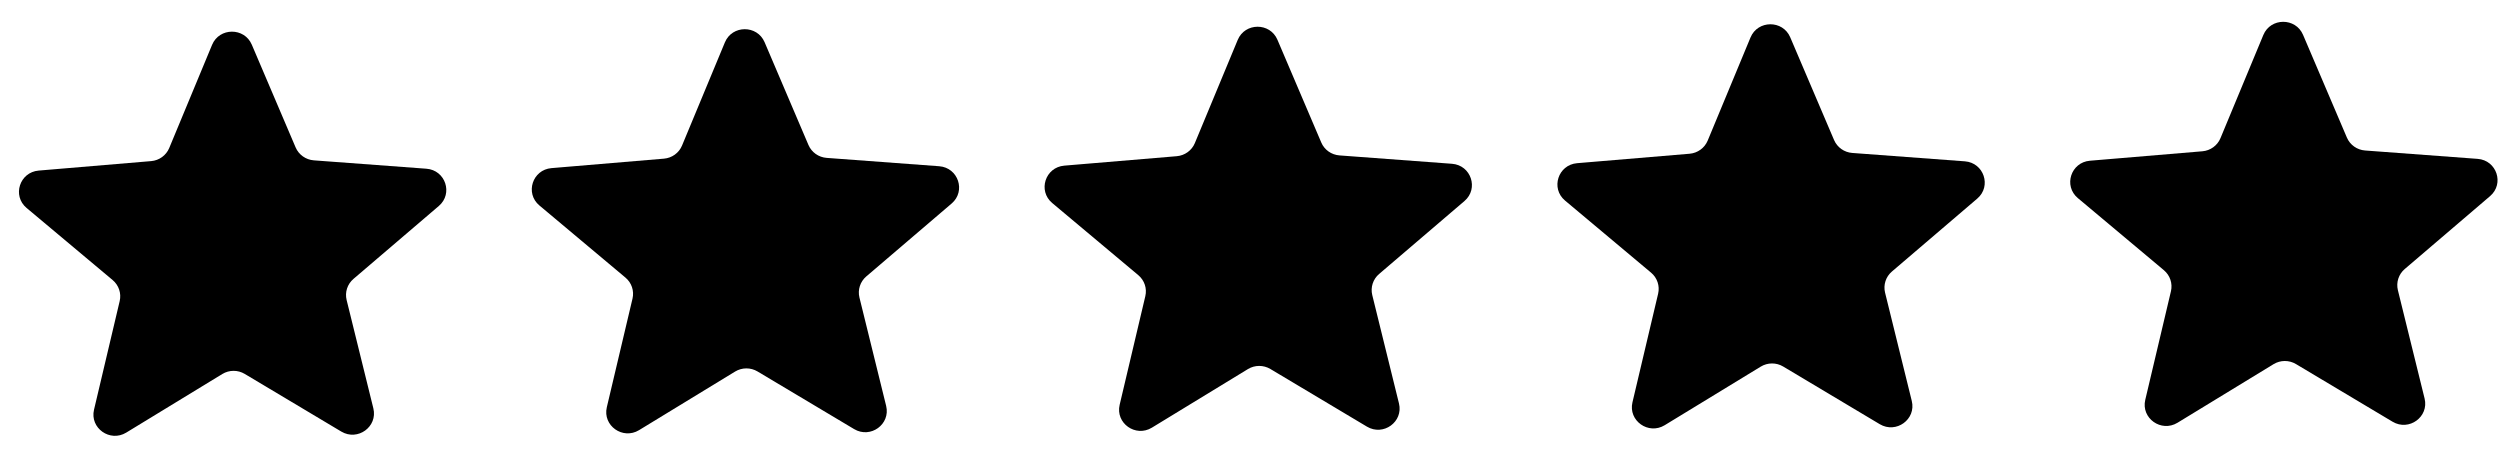 <svg width="117" height="21" viewBox="0 0 117 21" fill="none" xmlns="http://www.w3.org/2000/svg">
<g clip-path="url(#clip0_8203_382)">
<path d="M9.925 2.099C10.265 1.281 11.436 1.275 11.784 2.09L13.835 6.899C13.982 7.242 14.311 7.476 14.687 7.504L19.955 7.896C20.848 7.962 21.215 9.06 20.538 9.639L16.542 13.053C16.256 13.297 16.133 13.678 16.222 14.041L17.473 19.111C17.684 19.97 16.741 20.655 15.974 20.198L11.453 17.499C11.13 17.306 10.725 17.308 10.404 17.504L5.908 20.246C5.147 20.71 4.196 20.035 4.4 19.174L5.601 14.092C5.687 13.729 5.56 13.349 5.272 13.107L1.244 9.732C0.561 9.16 0.918 8.058 1.81 7.983L7.074 7.54C7.45 7.509 7.776 7.272 7.92 6.927L9.925 2.099Z" fill="black"/>
<path d="M33.925 1.983C34.265 1.165 35.435 1.16 35.783 1.975L37.835 6.784C37.981 7.127 38.31 7.361 38.687 7.389L43.955 7.78C44.847 7.847 45.214 8.945 44.537 9.524L40.541 12.938C40.256 13.182 40.133 13.563 40.222 13.925L41.472 18.996C41.684 19.855 40.74 20.54 39.974 20.082L35.452 17.384C35.129 17.191 34.724 17.193 34.403 17.389L29.908 20.131C29.146 20.595 28.196 19.92 28.399 19.059L29.601 13.976C29.687 13.613 29.56 13.233 29.272 12.992L25.244 9.616C24.561 9.044 24.918 7.943 25.809 7.868L31.073 7.425C31.449 7.394 31.776 7.157 31.919 6.812L33.925 1.983Z" fill="black"/>
<path d="M57.925 1.868C58.265 1.05 59.435 1.044 59.783 1.859L61.835 6.668C61.981 7.012 62.31 7.245 62.687 7.273L67.954 7.665C68.847 7.732 69.214 8.83 68.537 9.408L64.541 12.823C64.256 13.067 64.133 13.448 64.222 13.81L65.472 18.881C65.684 19.74 64.74 20.424 63.974 19.967L59.452 17.268C59.129 17.076 58.724 17.077 58.403 17.273L53.908 20.015C53.146 20.48 52.196 19.805 52.4 18.944L53.601 13.861C53.687 13.498 53.56 13.118 53.272 12.877L49.243 9.501C48.561 8.929 48.917 7.827 49.809 7.752L55.073 7.31C55.449 7.278 55.776 7.042 55.919 6.697L57.925 1.868Z" fill="black"/>
<path d="M81.924 1.753C82.264 0.935 83.435 0.929 83.782 1.744L85.834 6.553C85.981 6.897 86.31 7.13 86.686 7.158L91.954 7.55C92.847 7.616 93.214 8.715 92.537 9.293L88.541 12.708C88.255 12.952 88.132 13.333 88.221 13.695L89.472 18.766C89.683 19.625 88.74 20.309 87.973 19.852L83.452 17.153C83.129 16.96 82.724 16.962 82.403 17.158L77.907 19.9C77.146 20.365 76.195 19.689 76.399 18.828L77.6 13.746C77.686 13.383 77.559 13.003 77.272 12.762L73.243 9.386C72.561 8.814 72.917 7.712 73.809 7.637L79.073 7.195C79.449 7.163 79.775 6.926 79.919 6.582L81.924 1.753Z" fill="black"/>
<path d="M105.924 1.638C106.264 0.82 107.434 0.814 107.782 1.629L109.834 6.438C109.981 6.781 110.309 7.015 110.686 7.043L115.954 7.435C116.846 7.501 117.213 8.599 116.536 9.178L112.54 12.592C112.255 12.836 112.132 13.217 112.221 13.58L113.471 18.65C113.683 19.509 112.739 20.194 111.973 19.737L107.451 17.038C107.128 16.845 106.723 16.847 106.402 17.043L101.907 19.785C101.145 20.25 100.195 19.574 100.398 18.713L101.6 13.631C101.686 13.268 101.559 12.888 101.271 12.646L97.243 9.271C96.56 8.699 96.916 7.597 97.808 7.522L103.072 7.08C103.448 7.048 103.775 6.811 103.918 6.466L105.924 1.638Z" fill="black"/>
</g>
<defs>
<clipPath id="clip0_8203_382">
<rect width="116" height="18.889" fill="white" transform="translate(0.852 1.53) rotate(-0.275)"/>
</clipPath>
</defs>
</svg>
